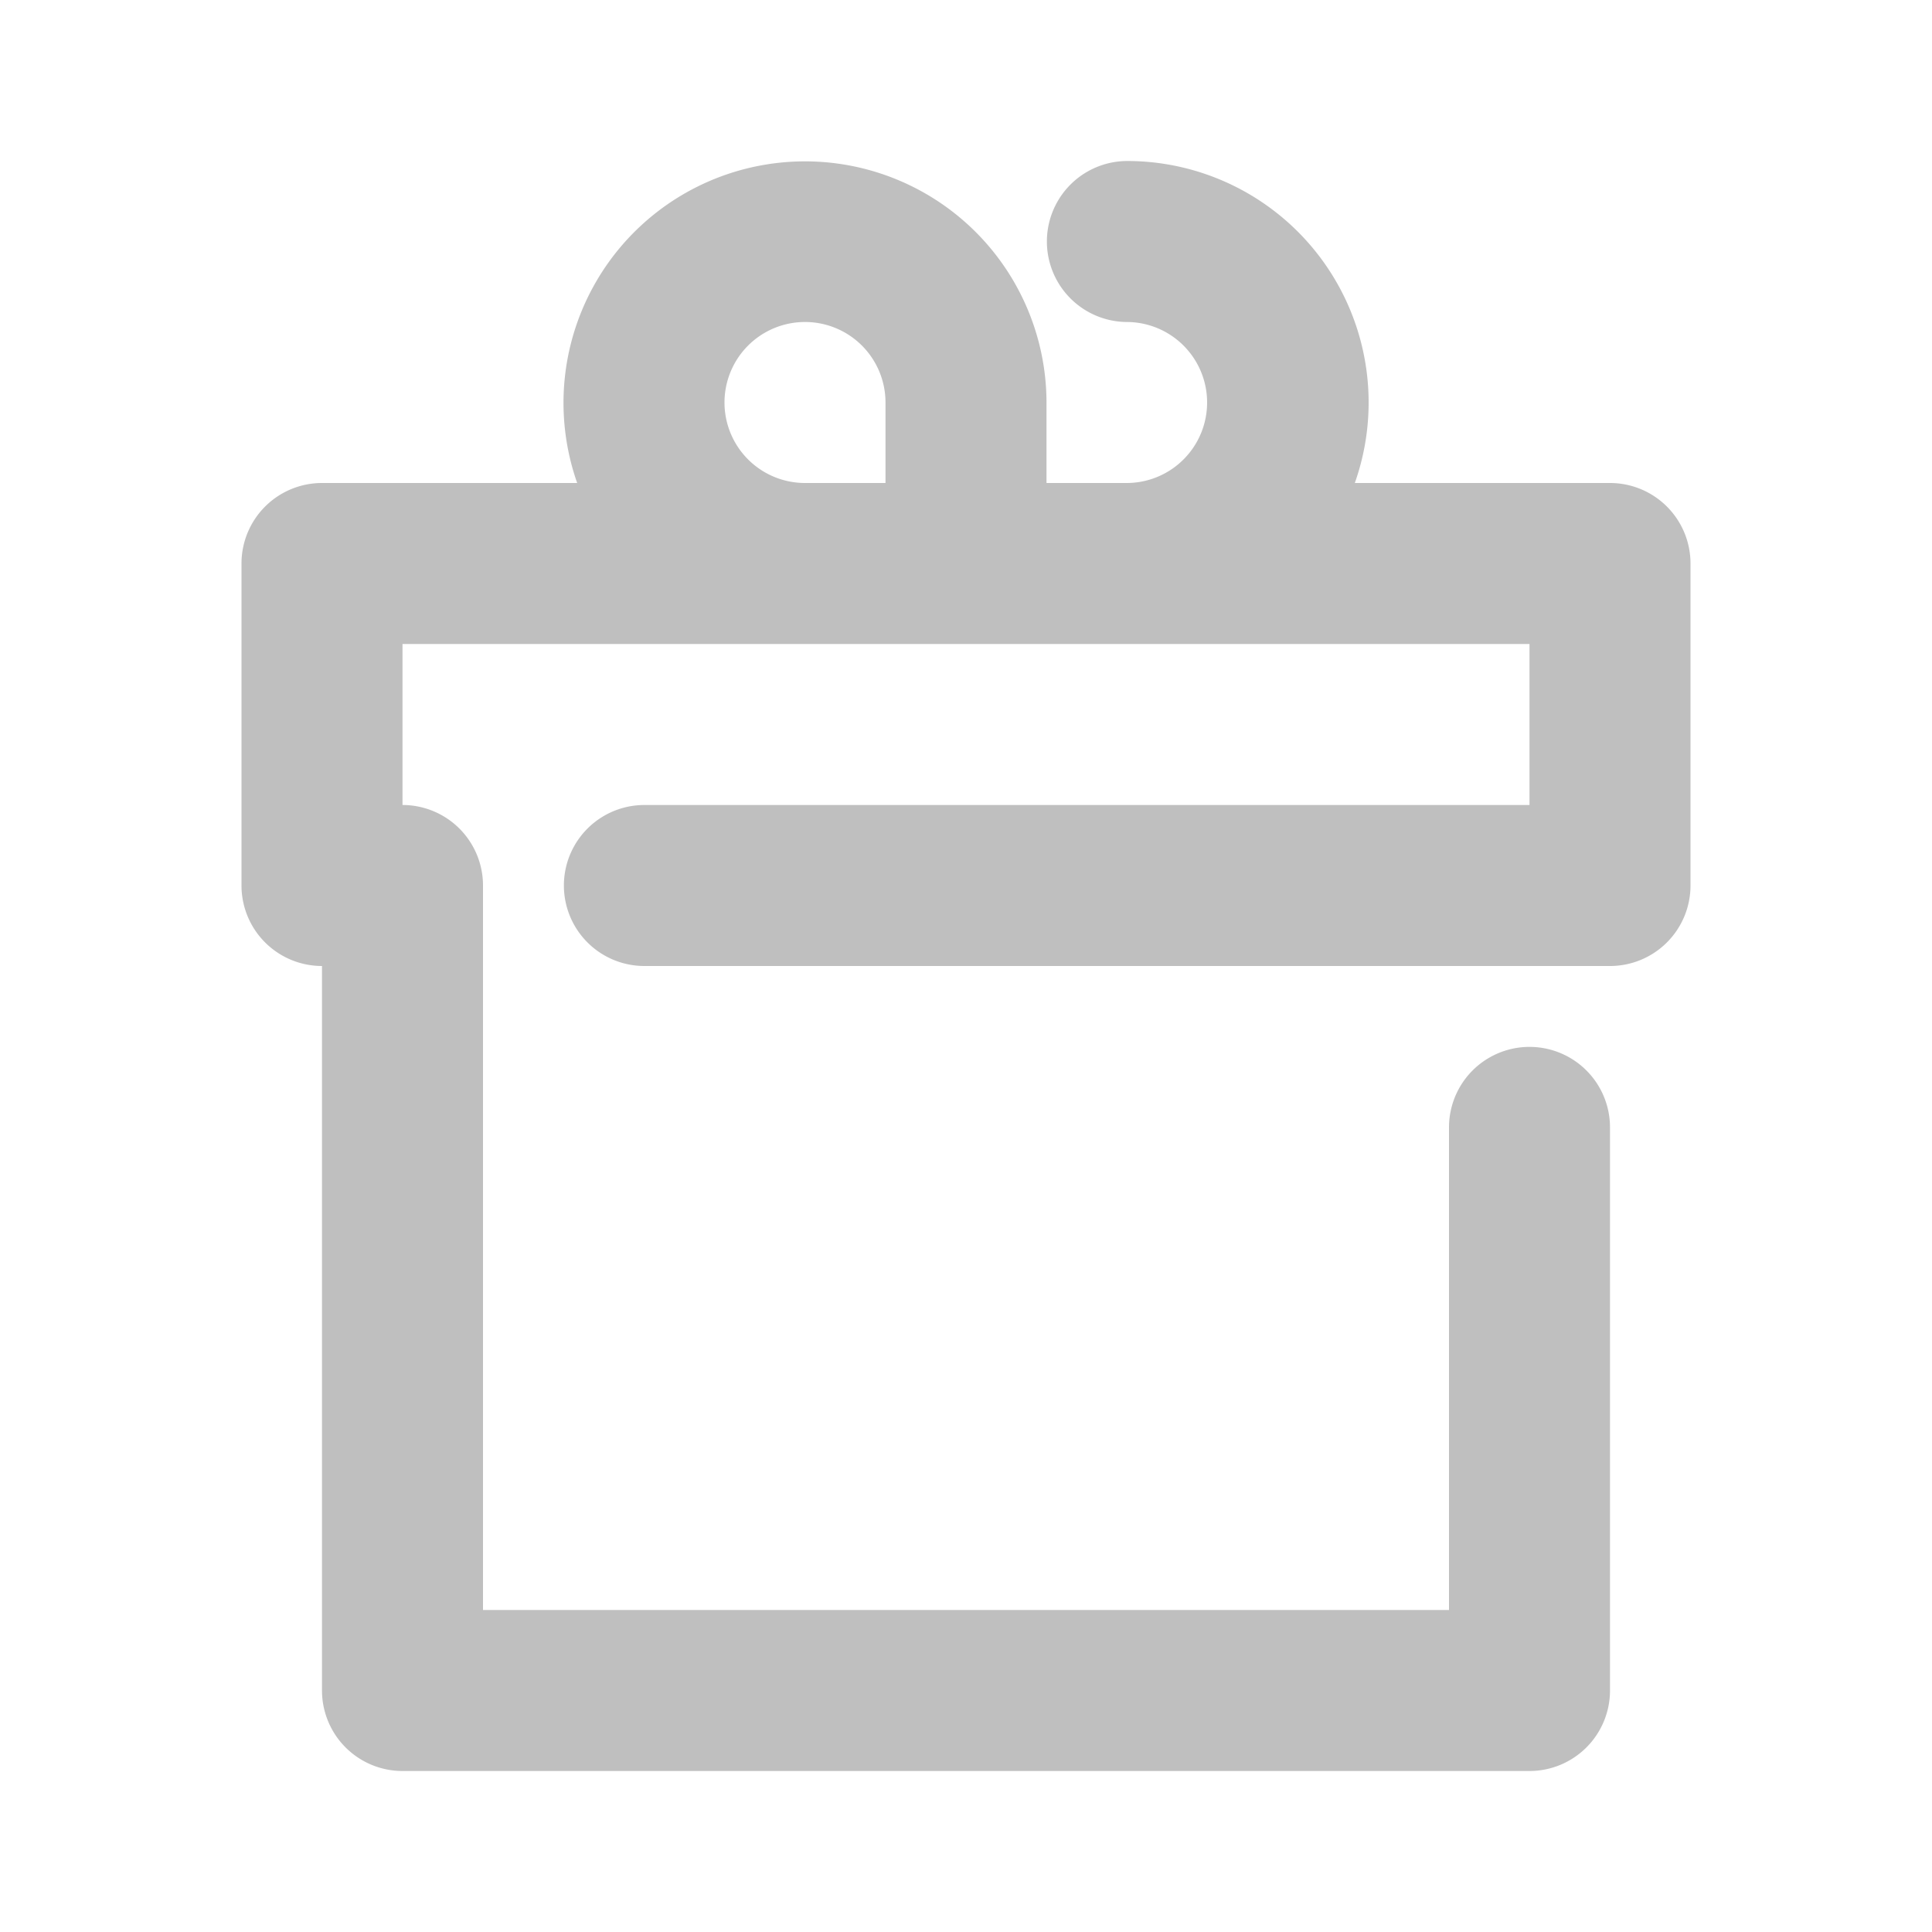 <?xml version="1.0" standalone="no"?><!DOCTYPE svg PUBLIC "-//W3C//DTD SVG 1.1//EN" "http://www.w3.org/Graphics/SVG/1.1/DTD/svg11.dtd"><svg t="1611647385246" class="icon" viewBox="0 0 1024 1024" version="1.1" xmlns="http://www.w3.org/2000/svg" p-id="25809" xmlns:xlink="http://www.w3.org/1999/xlink" width="128" height="128"><defs><style type="text/css"></style></defs><path d="M305.92 256A128 128 0 1 1 554.667 213.333v42.667h42.667a42.667 42.667 0 0 0 0-85.333 42.667 42.667 0 0 1 0-85.333 128 128 0 0 1 120.747 170.667H853.333a42.667 42.667 0 0 1 42.667 42.667v170.667a42.667 42.667 0 0 1-42.667 42.667H341.333a42.667 42.667 0 0 1 0-85.333h469.333V341.333H213.333v85.333a42.667 42.667 0 0 1 42.667 42.667v384h512v-256a42.667 42.667 0 0 1 85.333 0v298.667a42.667 42.667 0 0 1-42.667 42.667H213.333a42.667 42.667 0 0 1-42.667-42.667v-384a42.667 42.667 0 0 1-42.667-42.667V298.667a42.667 42.667 0 0 1 42.667-42.667h135.253zM469.333 256V213.333a42.667 42.667 0 1 0-42.667 42.667h42.667z" p-id="25810" fill="#bfbfbf"></path></svg>